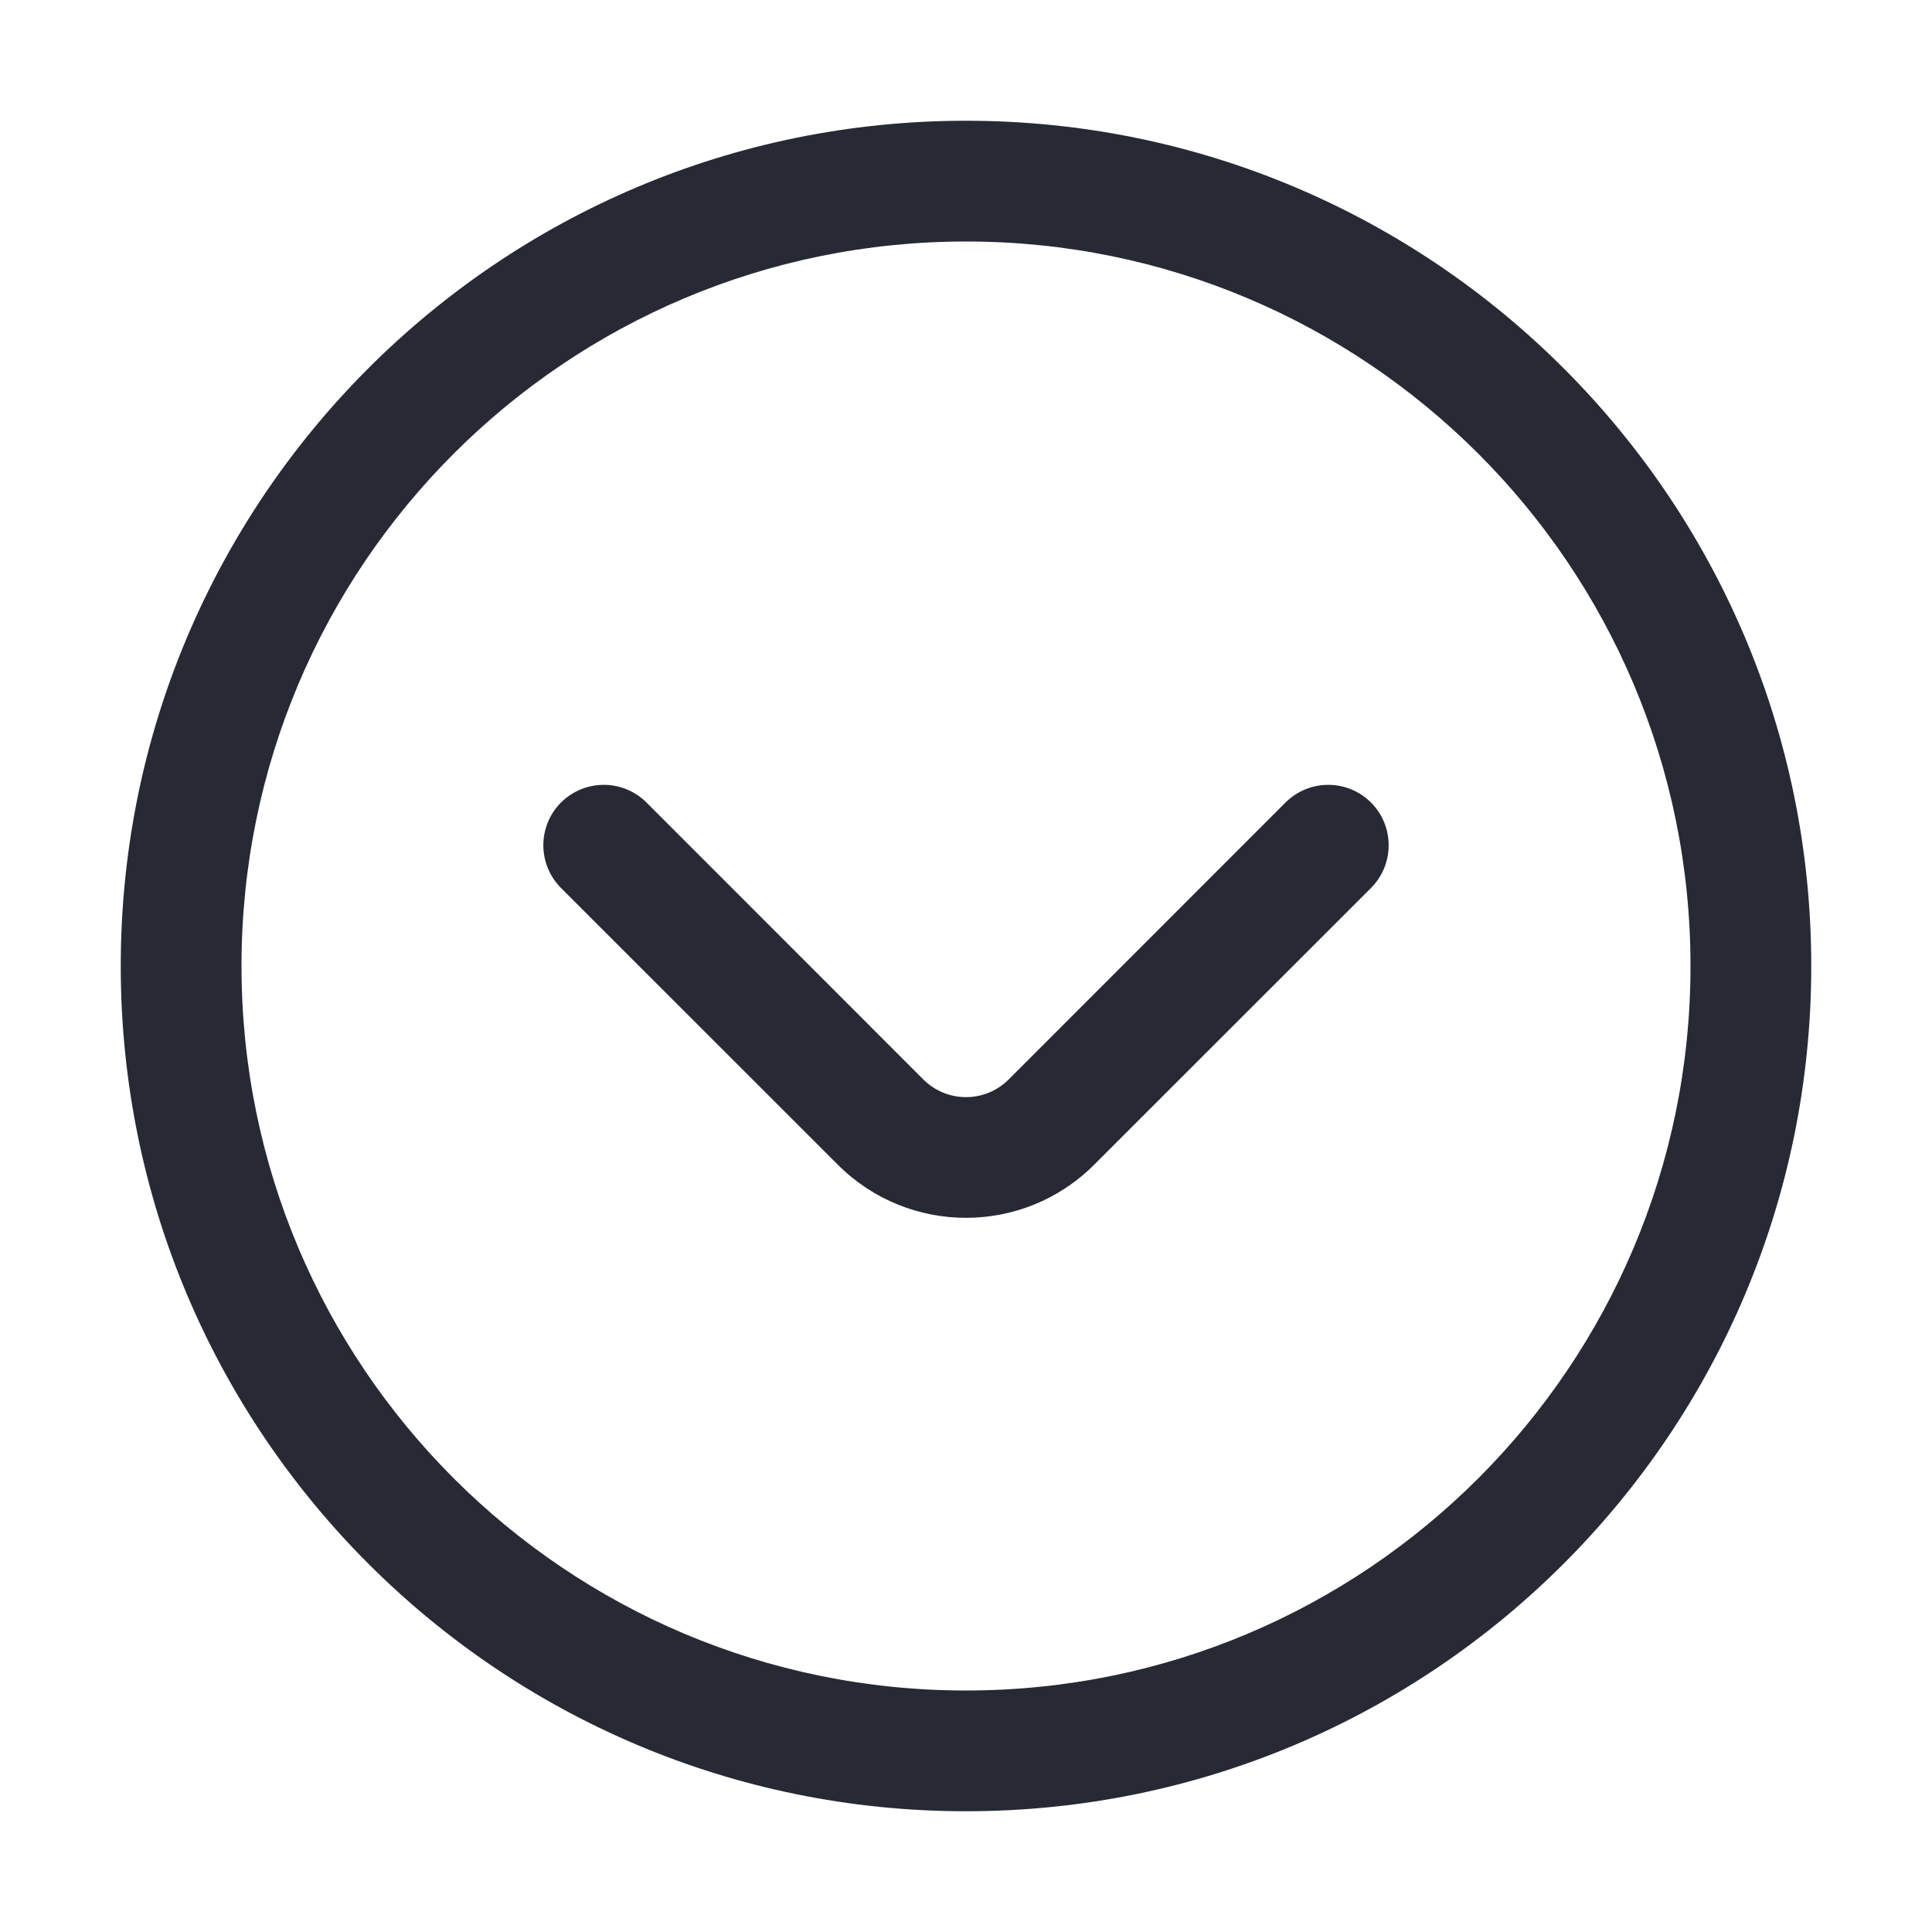 <svg width="16" height="16" viewBox="0 0 16 16" fill="none" xmlns="http://www.w3.org/2000/svg">
<path fill-rule="evenodd" clip-rule="evenodd" d="M8 14C11.314 14 14 11.314 14 8C14 4.686 11.314 2 8 2C4.686 2 2 4.686 2 8C2 11.314 4.686 14 8 14ZM15 8C15 11.866 11.866 15 8 15C4.134 15 1 11.866 1 8C1 4.134 4.134 1 8 1C11.866 1 15 4.134 15 8ZM5.354 6.646L7.646 8.939C7.842 9.135 8.158 9.135 8.354 8.939L10.646 6.646C10.842 6.451 11.158 6.451 11.354 6.646C11.549 6.842 11.549 7.158 11.354 7.354L9.061 9.646C8.475 10.232 7.525 10.232 6.939 9.646L4.646 7.354C4.451 7.158 4.451 6.842 4.646 6.646C4.842 6.451 5.158 6.451 5.354 6.646Z" fill="#272A35"/>
</svg>
